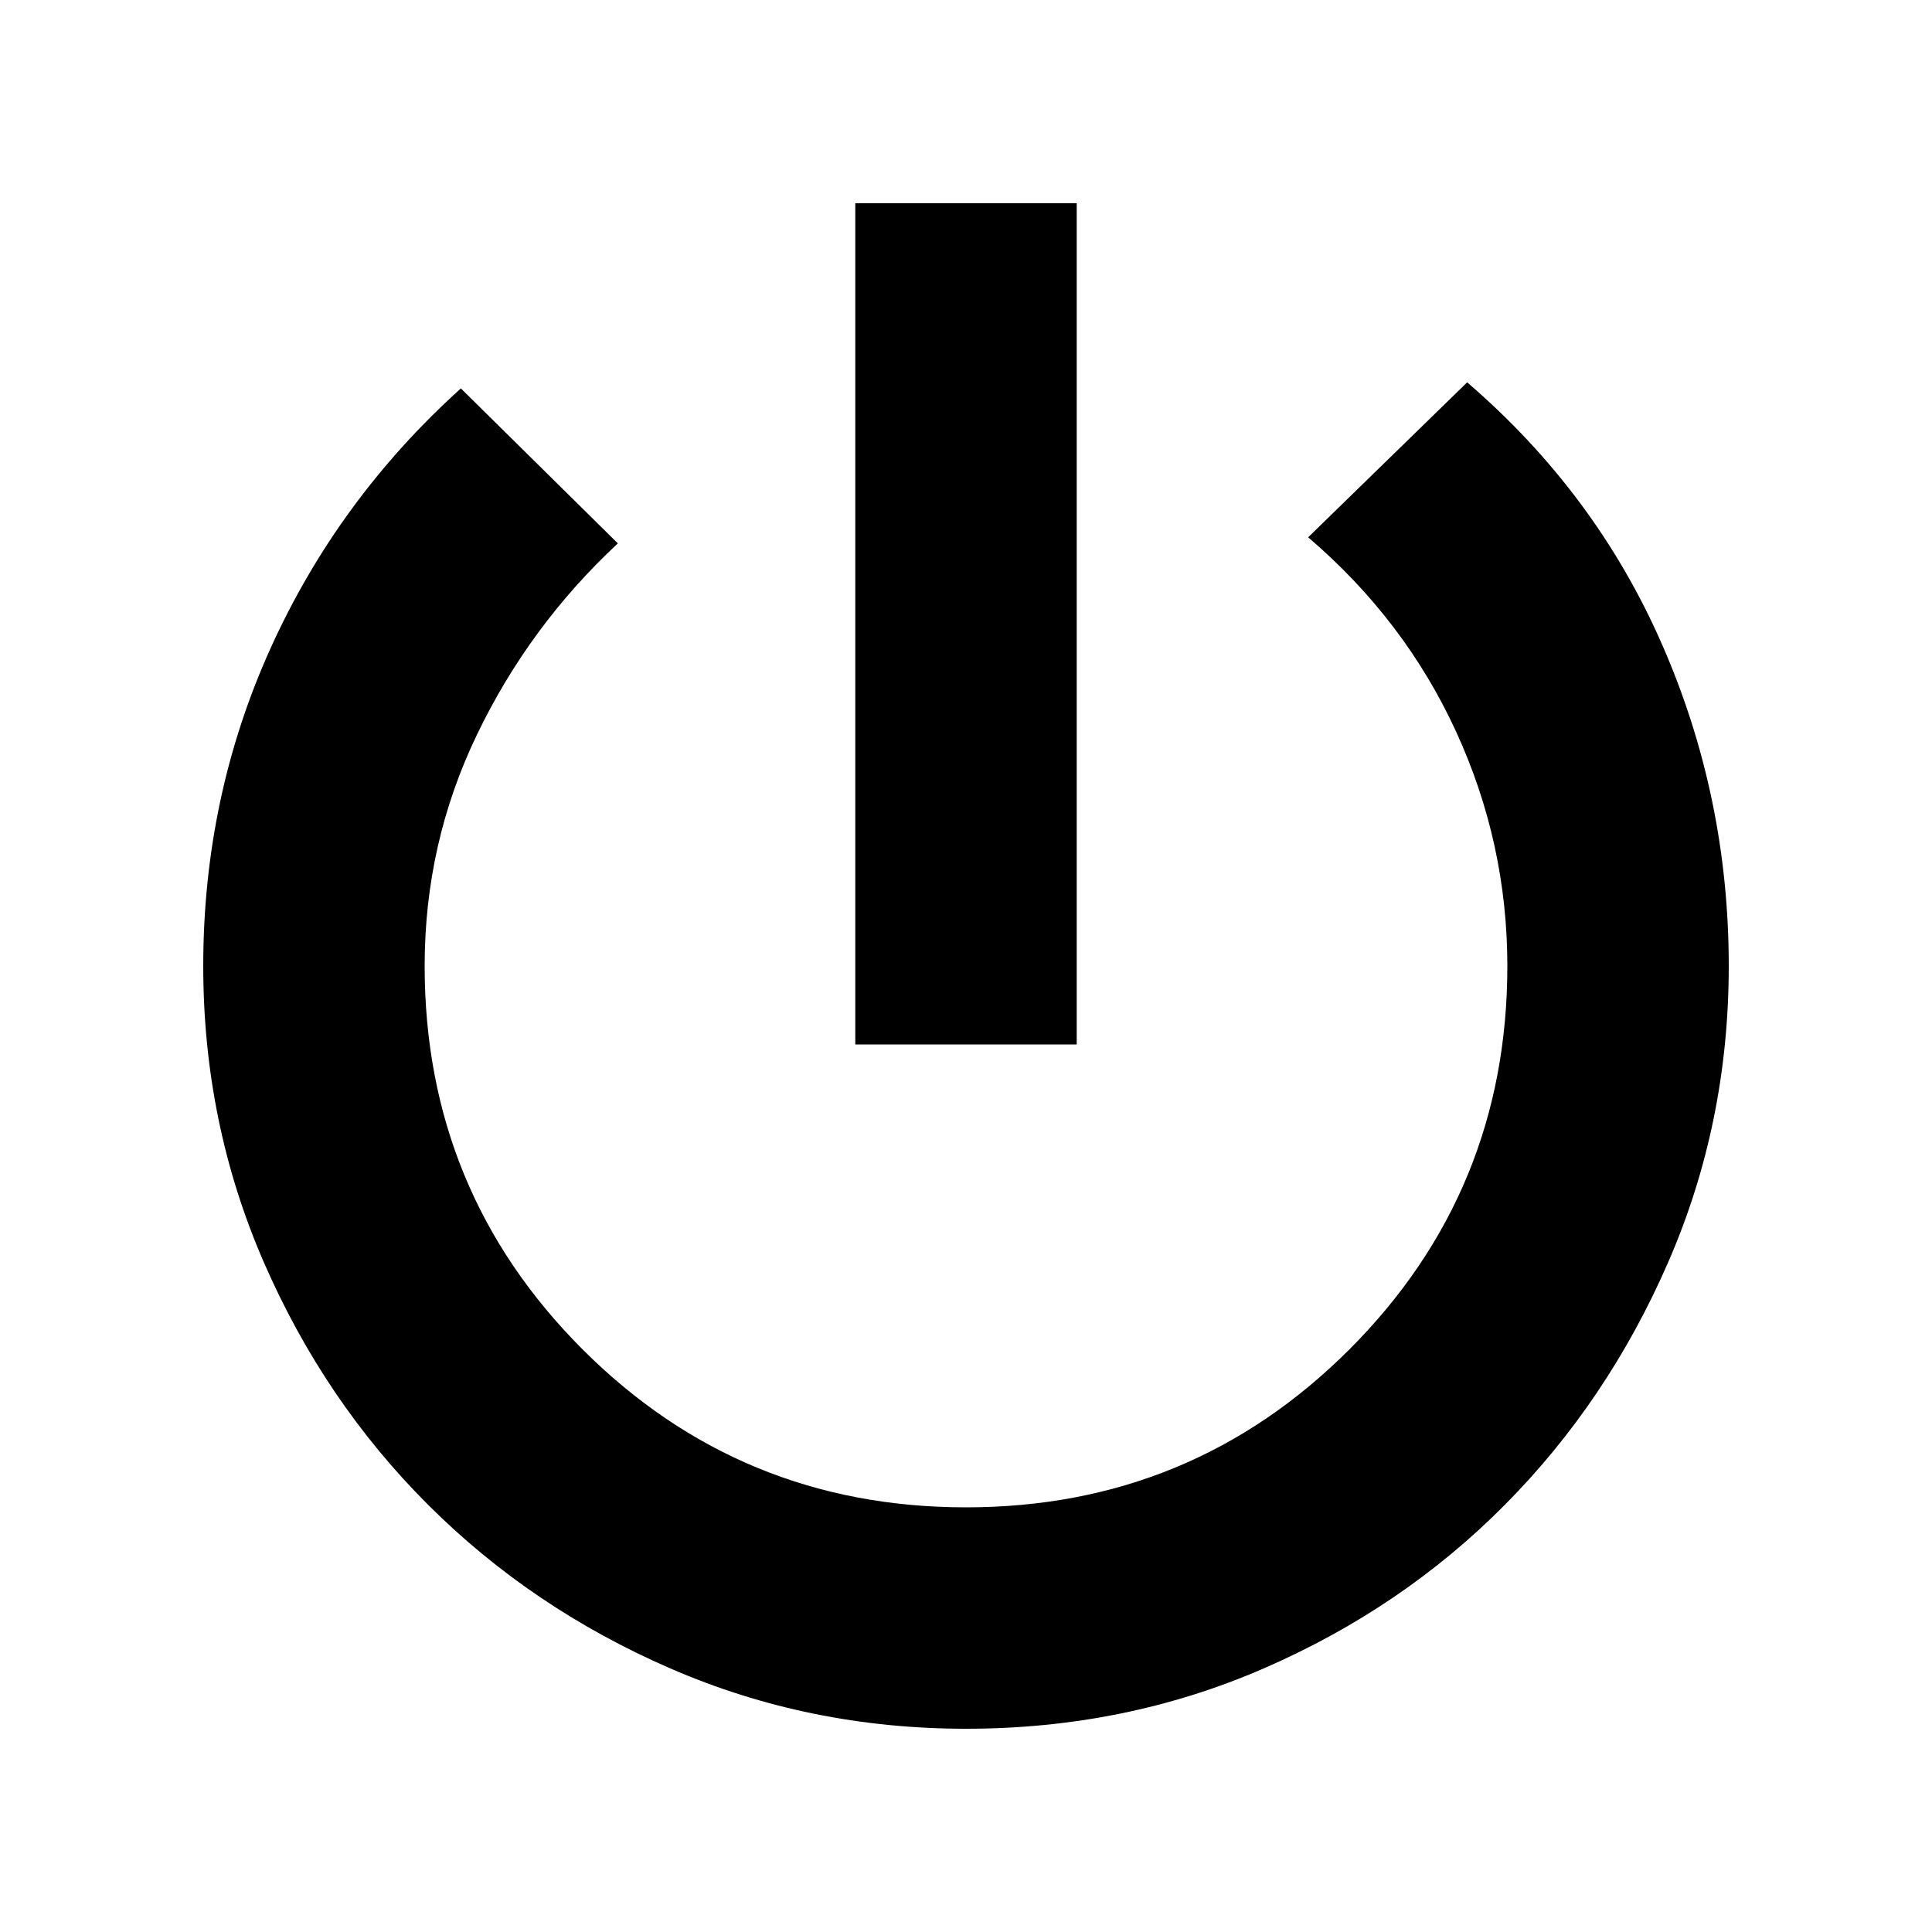 <svg xmlns="http://www.w3.org/2000/svg" height="20" width="20"><path d="M8.854 10.812V2.104H11.146V10.812ZM10 17.896Q8.375 17.896 6.938 17.271Q5.5 16.646 4.427 15.573Q3.354 14.5 2.729 13.062Q2.104 11.625 2.104 10Q2.104 8.25 2.802 6.708Q3.5 5.167 4.771 4.021L6.396 5.625Q5.479 6.479 4.938 7.604Q4.396 8.729 4.396 10Q4.396 12.333 6.031 13.969Q7.667 15.604 10 15.604Q12.333 15.604 13.969 13.969Q15.604 12.333 15.604 10Q15.604 8.729 15.073 7.573Q14.542 6.417 13.542 5.562L15.188 3.958Q16.521 5.104 17.208 6.677Q17.896 8.25 17.896 10Q17.896 11.625 17.271 13.062Q16.646 14.5 15.583 15.573Q14.521 16.646 13.083 17.271Q11.646 17.896 10 17.896Z"/></svg>